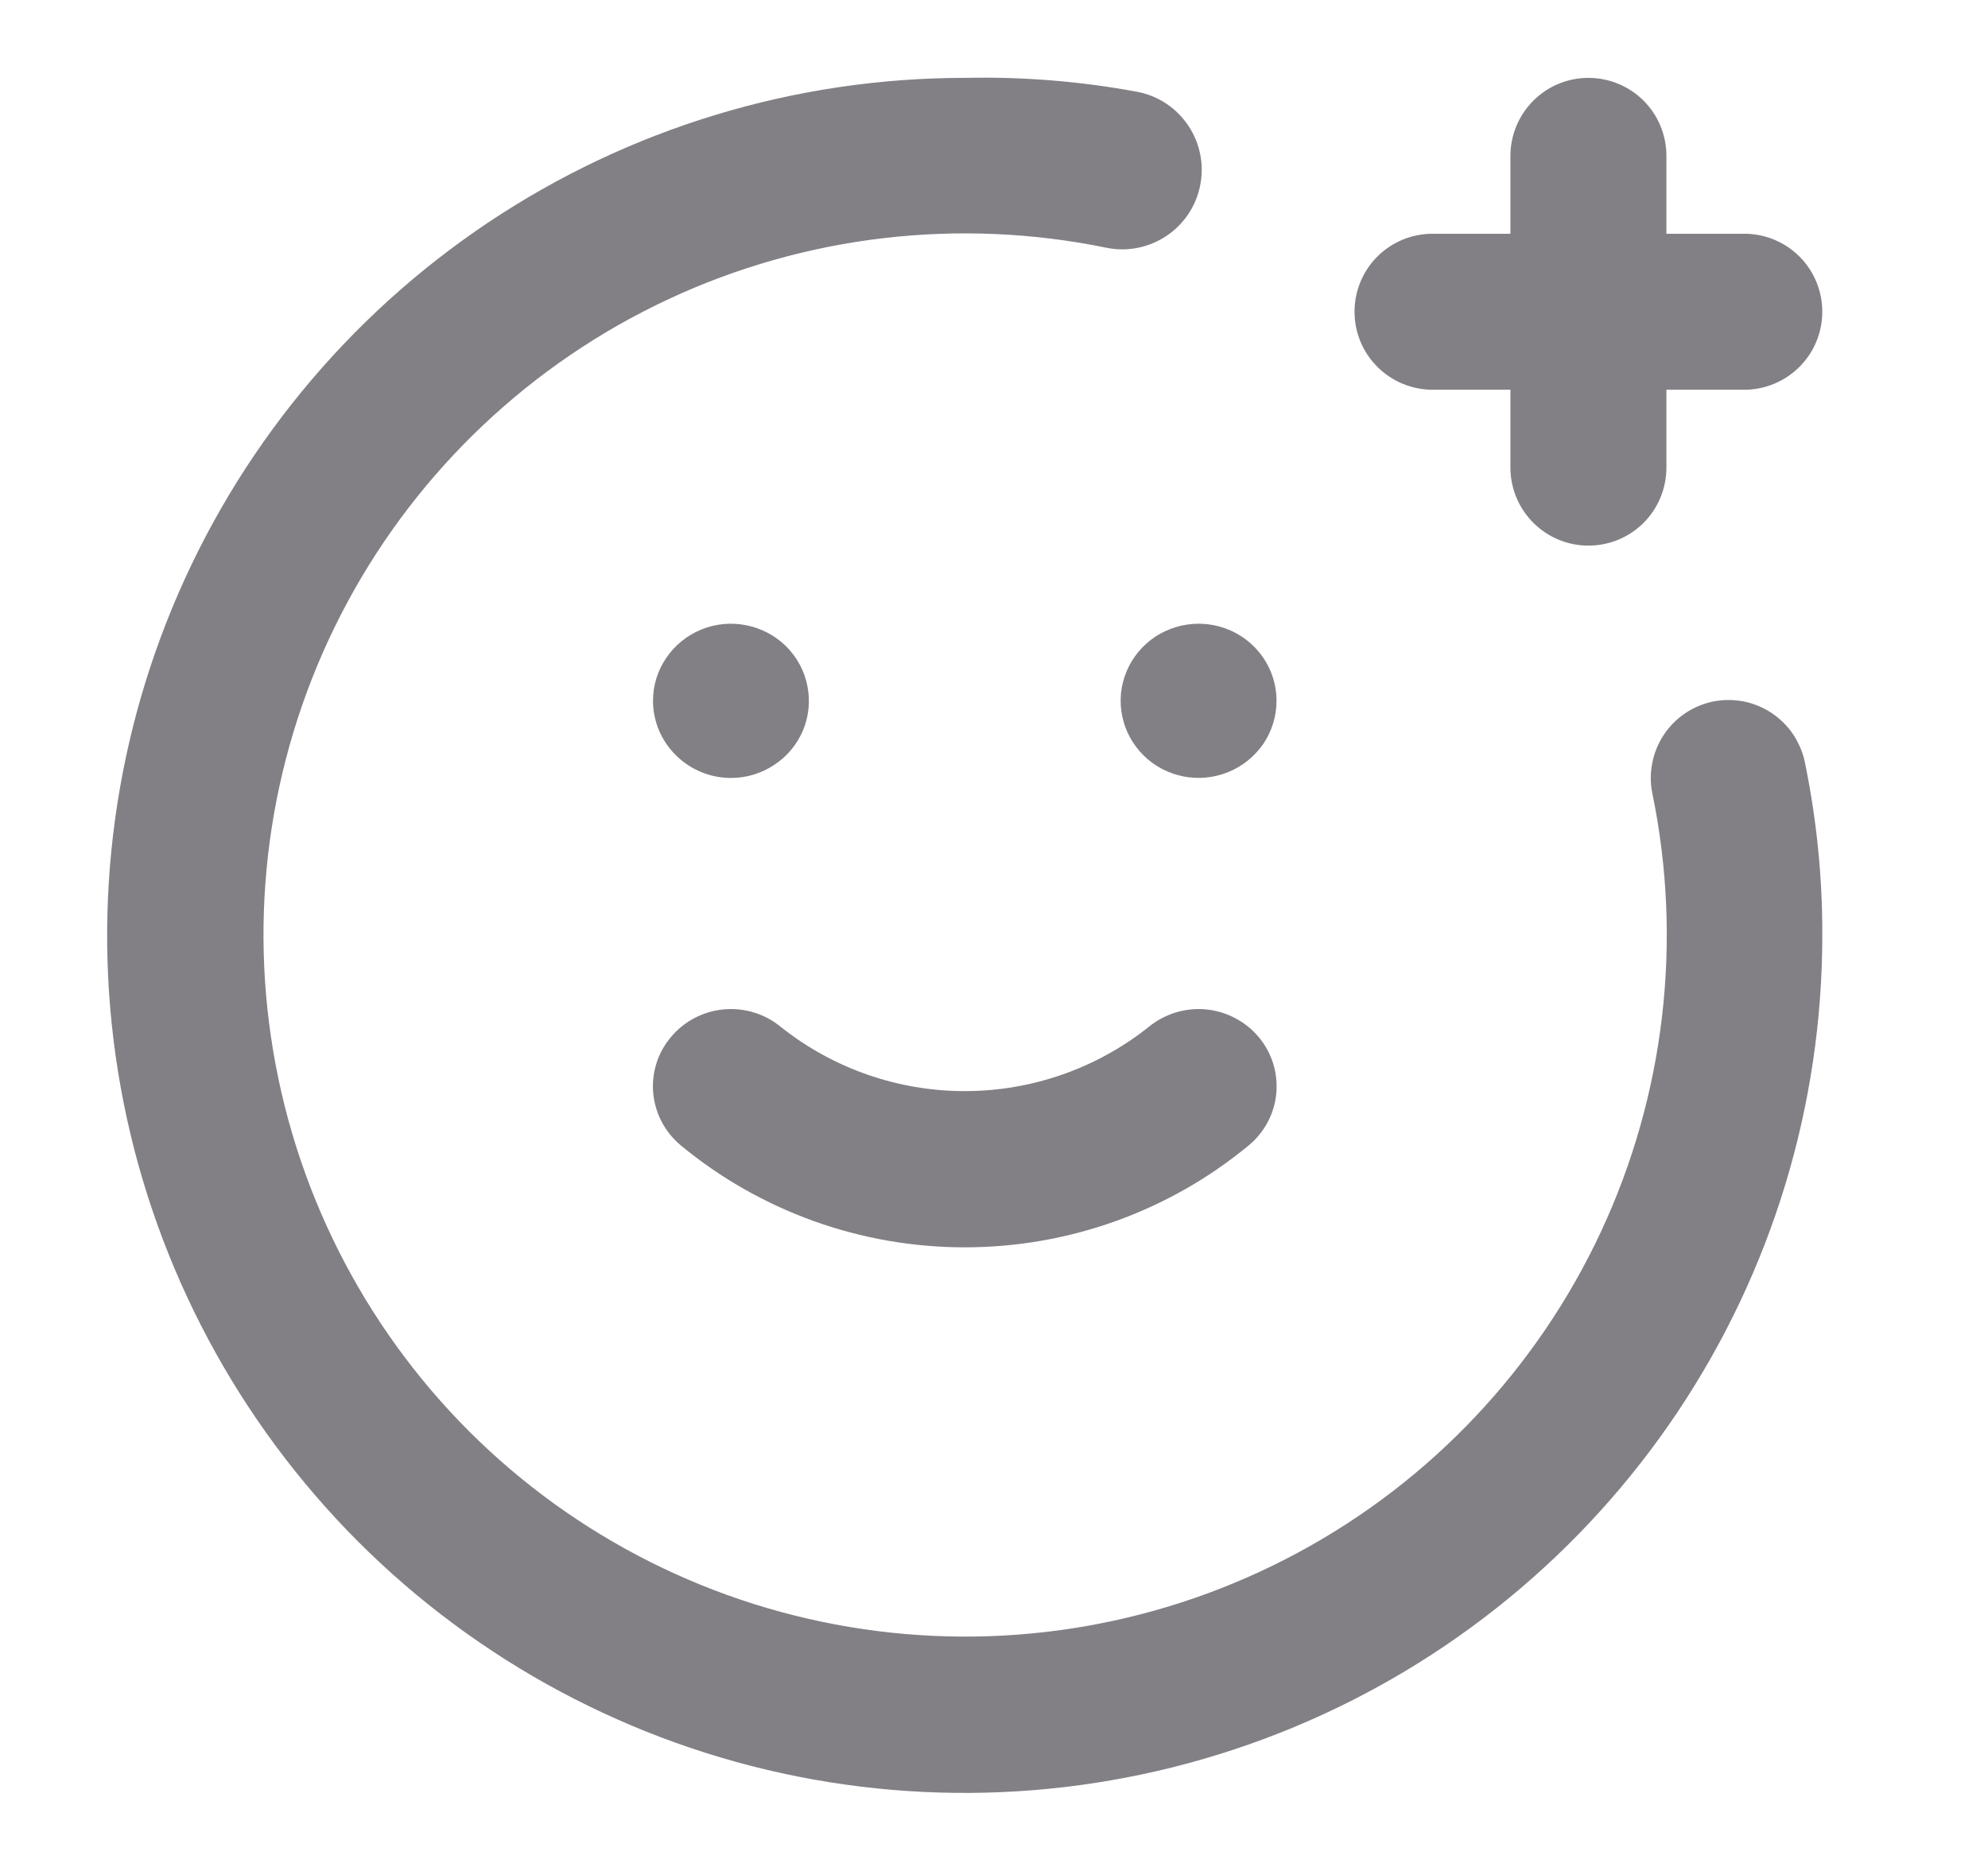 <svg width="17" height="16" viewBox="0 0 17 16" fill="none" xmlns="http://www.w3.org/2000/svg">
<g clip-path="url(#clip0)">
<path d="M12.25 3.333H12.916V3.999C12.916 4.176 12.987 4.346 13.112 4.471C13.237 4.596 13.406 4.666 13.583 4.666C13.76 4.666 13.93 4.596 14.055 4.471C14.18 4.346 14.25 4.176 14.25 3.999V3.333H14.916C15.093 3.333 15.263 3.262 15.388 3.137C15.513 3.012 15.583 2.843 15.583 2.666C15.583 2.489 15.513 2.319 15.388 2.194C15.263 2.069 15.093 1.999 14.916 1.999H14.25V1.333C14.25 1.156 14.18 0.986 14.055 0.861C13.93 0.736 13.76 0.666 13.583 0.666C13.406 0.666 13.237 0.736 13.112 0.861C12.987 0.986 12.916 1.156 12.916 1.333V1.999H12.25C12.073 1.999 11.903 2.069 11.778 2.194C11.653 2.319 11.583 2.489 11.583 2.666C11.583 2.843 11.653 3.012 11.778 3.137C11.903 3.262 12.073 3.333 12.25 3.333ZM14.65 5.999C14.564 6.017 14.482 6.051 14.41 6.1C14.337 6.149 14.275 6.212 14.227 6.285C14.179 6.358 14.145 6.44 14.129 6.526C14.112 6.612 14.112 6.7 14.13 6.786C14.39 8.05 14.236 9.364 13.69 10.534C13.144 11.703 12.236 12.666 11.099 13.278C9.963 13.89 8.66 14.12 7.383 13.932C6.106 13.745 4.923 13.151 4.01 12.239C3.098 11.326 2.504 10.143 2.317 8.866C2.129 7.589 2.359 6.286 2.971 5.15C3.583 4.014 4.546 3.105 5.715 2.559C6.885 2.013 8.199 1.859 9.463 2.119C9.64 2.155 9.824 2.118 9.974 2.018C10.124 1.918 10.228 1.763 10.263 1.586C10.299 1.409 10.262 1.225 10.162 1.075C10.062 0.925 9.907 0.821 9.73 0.786C9.242 0.695 8.746 0.655 8.25 0.666C6.799 0.666 5.382 1.096 4.176 1.902C2.97 2.708 2.03 3.853 1.475 5.193C0.92 6.533 0.774 8.007 1.057 9.43C1.34 10.852 2.039 12.159 3.064 13.185C4.09 14.21 5.397 14.909 6.819 15.192C8.242 15.475 9.716 15.329 11.056 14.774C12.396 14.219 13.541 13.279 14.347 12.073C15.153 10.867 15.583 9.45 15.583 7.999C15.585 7.507 15.535 7.015 15.437 6.533C15.421 6.446 15.387 6.363 15.339 6.288C15.291 6.214 15.228 6.151 15.155 6.101C15.082 6.051 14.999 6.017 14.913 5.999C14.826 5.982 14.737 5.982 14.65 5.999Z" fill="#828085"/>
<path d="M8.25 9.331C8.822 9.331 9.377 9.137 9.823 8.782C9.959 8.67 10.135 8.616 10.311 8.632C10.398 8.64 10.483 8.665 10.56 8.706C10.638 8.746 10.707 8.801 10.763 8.868C10.876 9.002 10.93 9.176 10.914 9.35C10.898 9.525 10.812 9.685 10.676 9.797C9.995 10.359 9.137 10.667 8.25 10.667C7.363 10.667 6.505 10.359 5.824 9.797C5.688 9.685 5.603 9.525 5.586 9.35C5.57 9.176 5.624 9.002 5.738 8.868C5.851 8.733 6.013 8.648 6.19 8.632C6.366 8.616 6.541 8.67 6.677 8.782C7.123 9.137 7.678 9.331 8.25 9.331Z" fill="#828085"/>
<path d="M6.621 6.541C6.511 6.614 6.383 6.653 6.251 6.653C6.074 6.653 5.905 6.583 5.78 6.459C5.655 6.336 5.584 6.168 5.584 5.993C5.584 5.863 5.623 5.735 5.697 5.627C5.77 5.519 5.874 5.434 5.996 5.384C6.118 5.334 6.252 5.321 6.381 5.347C6.51 5.372 6.629 5.435 6.722 5.527C6.815 5.619 6.879 5.737 6.904 5.865C6.93 5.993 6.917 6.125 6.867 6.246C6.816 6.366 6.731 6.469 6.621 6.541Z" fill="#828085"/>
<path d="M9.879 5.445C9.989 5.373 10.118 5.334 10.249 5.334C10.426 5.334 10.596 5.403 10.721 5.527C10.846 5.651 10.916 5.818 10.916 5.993C10.916 6.124 10.877 6.251 10.804 6.36C10.73 6.468 10.626 6.552 10.505 6.602C10.383 6.652 10.249 6.665 10.12 6.64C9.99 6.614 9.871 6.552 9.778 6.459C9.685 6.367 9.622 6.25 9.596 6.122C9.57 5.994 9.583 5.861 9.634 5.741C9.684 5.62 9.77 5.518 9.879 5.445Z" fill="#828085"/>
</g>
<defs>
<clipPath id="clip0">
<rect width="16" height="16" fill="white" transform="translate(0.25)"/>
</clipPath>
</defs>
</svg>

